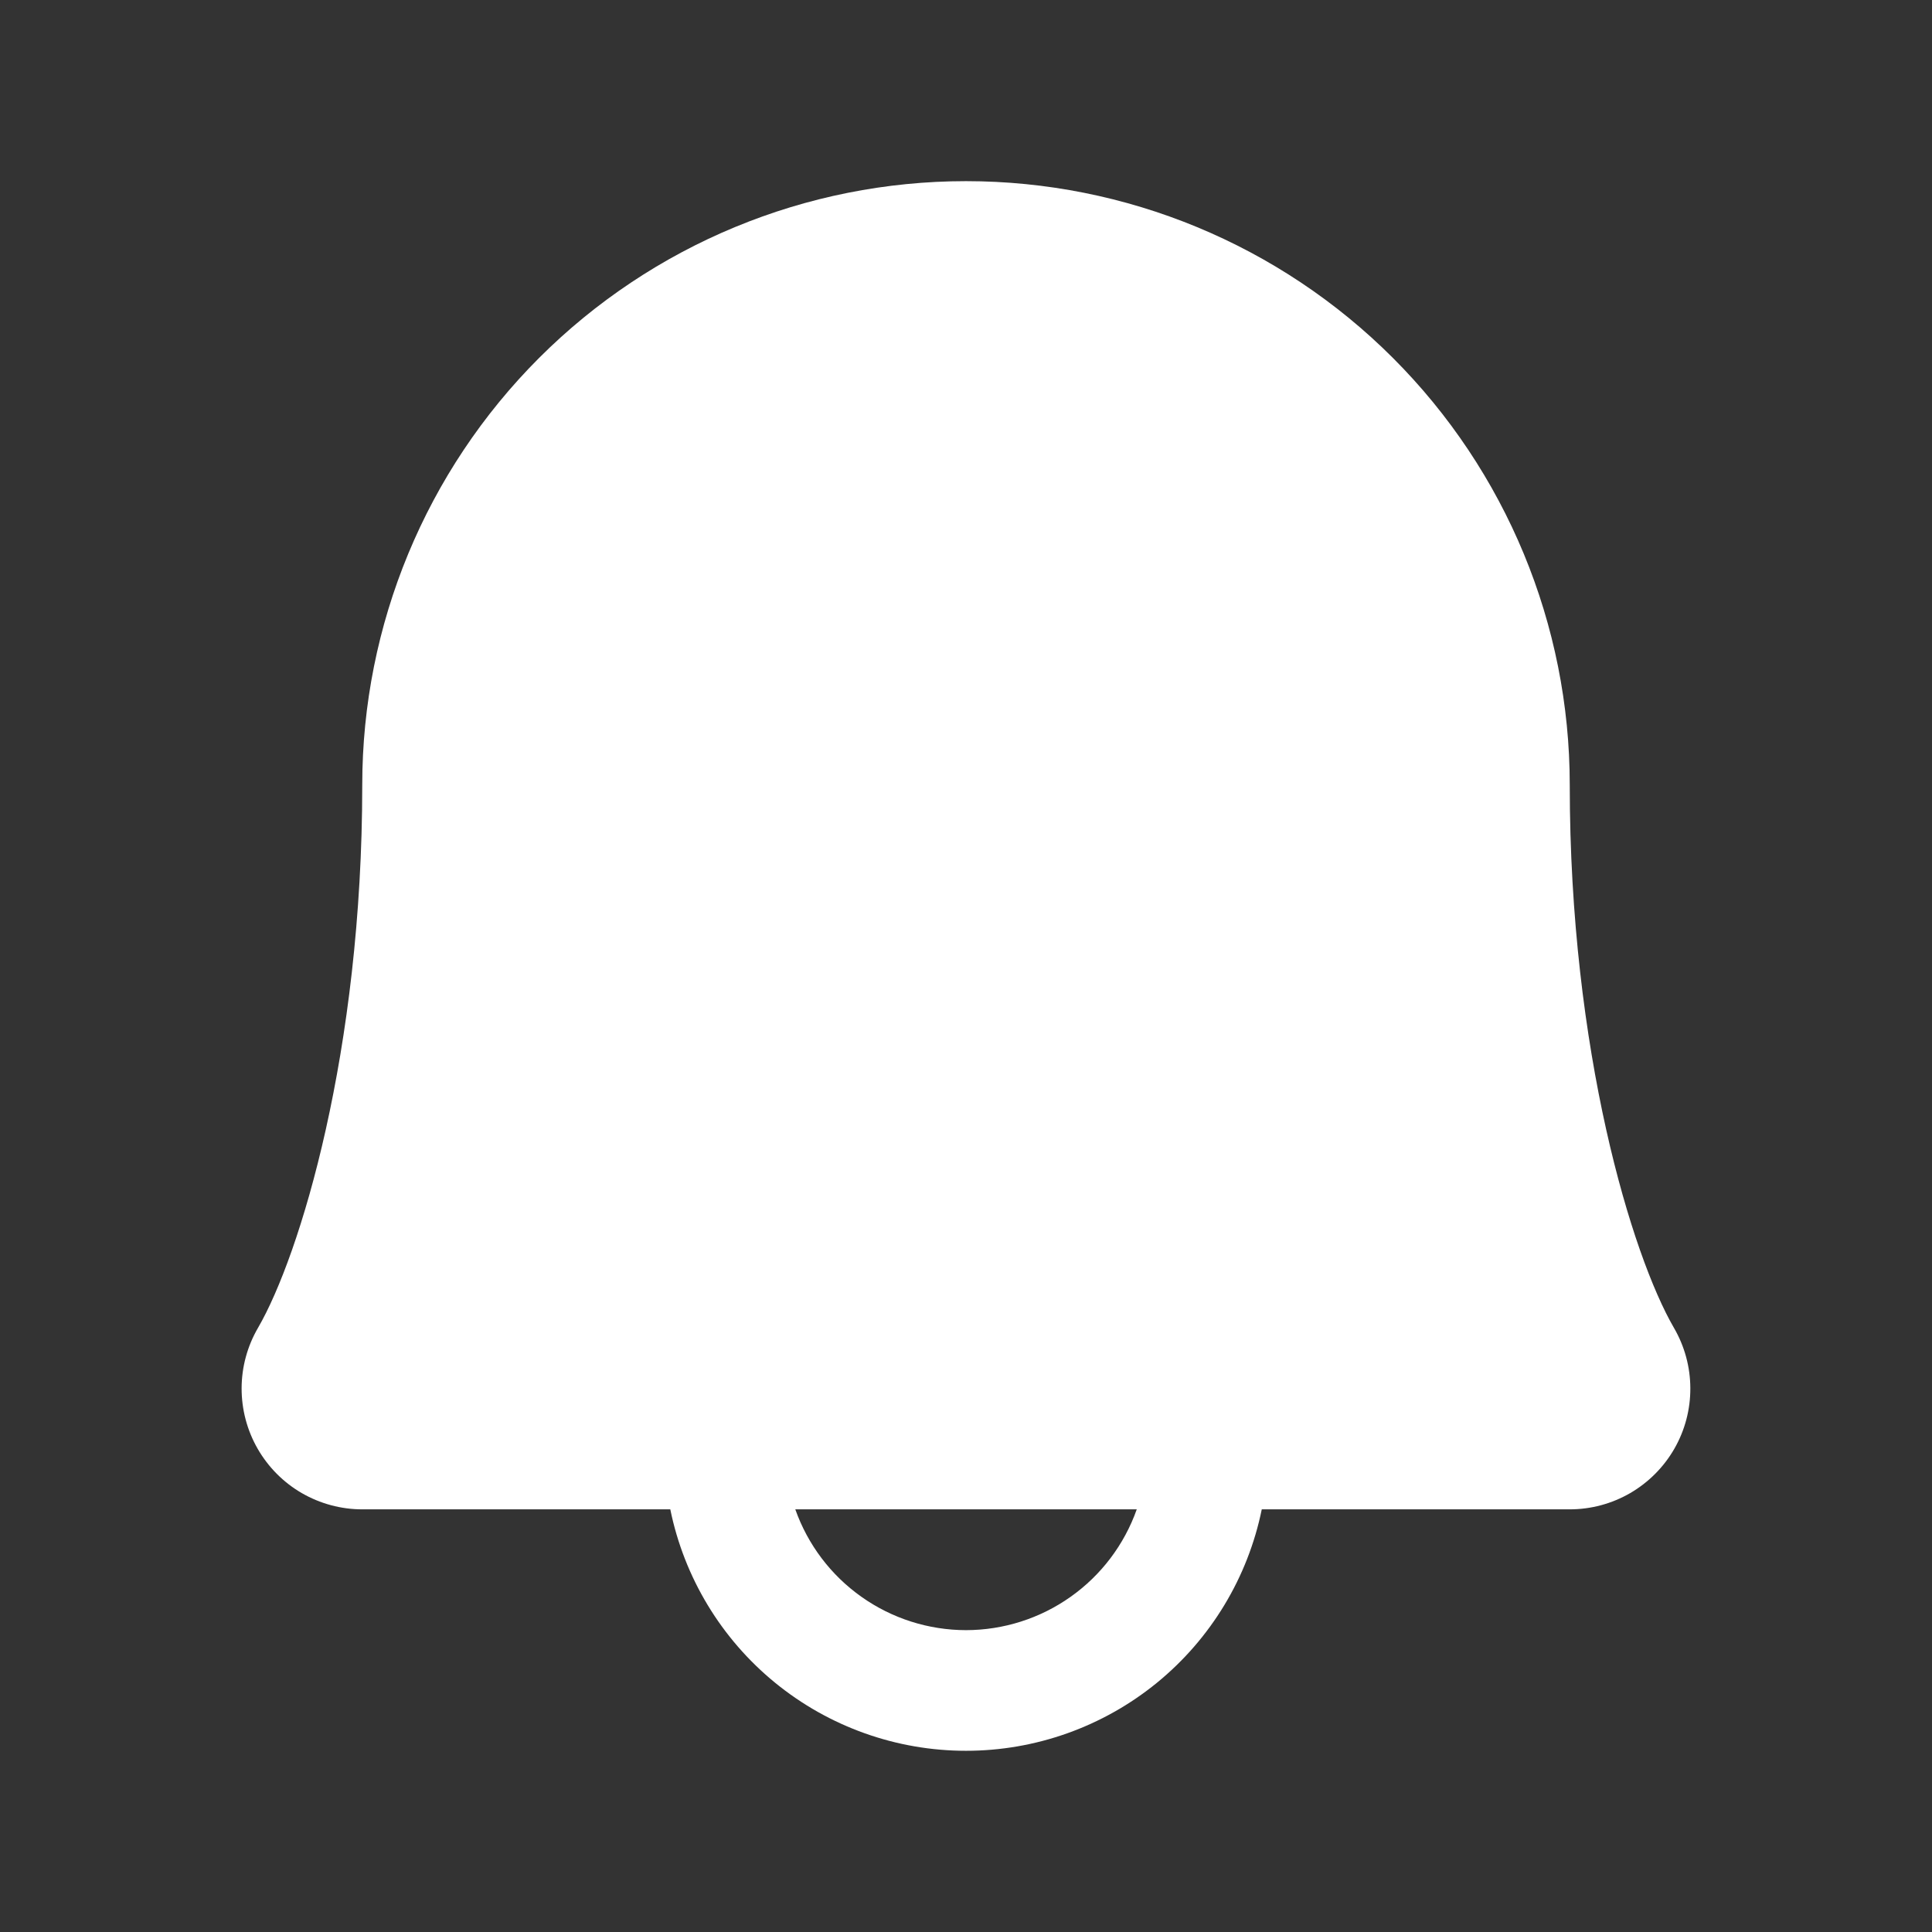 <svg width="34" height="34" viewBox="0 0 34 34" fill="none" xmlns="http://www.w3.org/2000/svg">
<rect x="0" y="0" width="34" height="34" fill="#333333" stroke="none"/>
<path d="M29.458 23.367C28.721 22.097 27.625 18.505 27.625 13.812C27.625 10.995 26.506 8.292 24.513 6.299C22.521 4.307 19.818 3.188 17 3.188C14.182 3.188 11.48 4.307 9.487 6.299C7.495 8.292 6.375 10.995 6.375 13.812C6.375 18.506 5.278 22.097 4.541 23.367C4.353 23.69 4.253 24.056 4.252 24.43C4.251 24.804 4.348 25.171 4.534 25.495C4.72 25.819 4.988 26.089 5.311 26.276C5.635 26.463 6.002 26.562 6.375 26.562H11.796C12.041 27.762 12.693 28.84 13.641 29.614C14.589 30.388 15.776 30.811 17 30.811C18.225 30.811 19.411 30.388 20.36 29.614C21.308 28.84 21.96 27.762 22.205 26.562H27.625C27.999 26.562 28.366 26.463 28.689 26.276C29.012 26.088 29.28 25.819 29.466 25.495C29.652 25.171 29.749 24.803 29.747 24.43C29.746 24.056 29.646 23.69 29.458 23.367ZM17 28.688C16.341 28.687 15.699 28.483 15.161 28.102C14.623 27.722 14.216 27.184 13.996 26.562H20.005C19.785 27.184 19.378 27.722 18.84 28.102C18.302 28.483 17.659 28.687 17 28.688Z" fill="white"/>
</svg>
